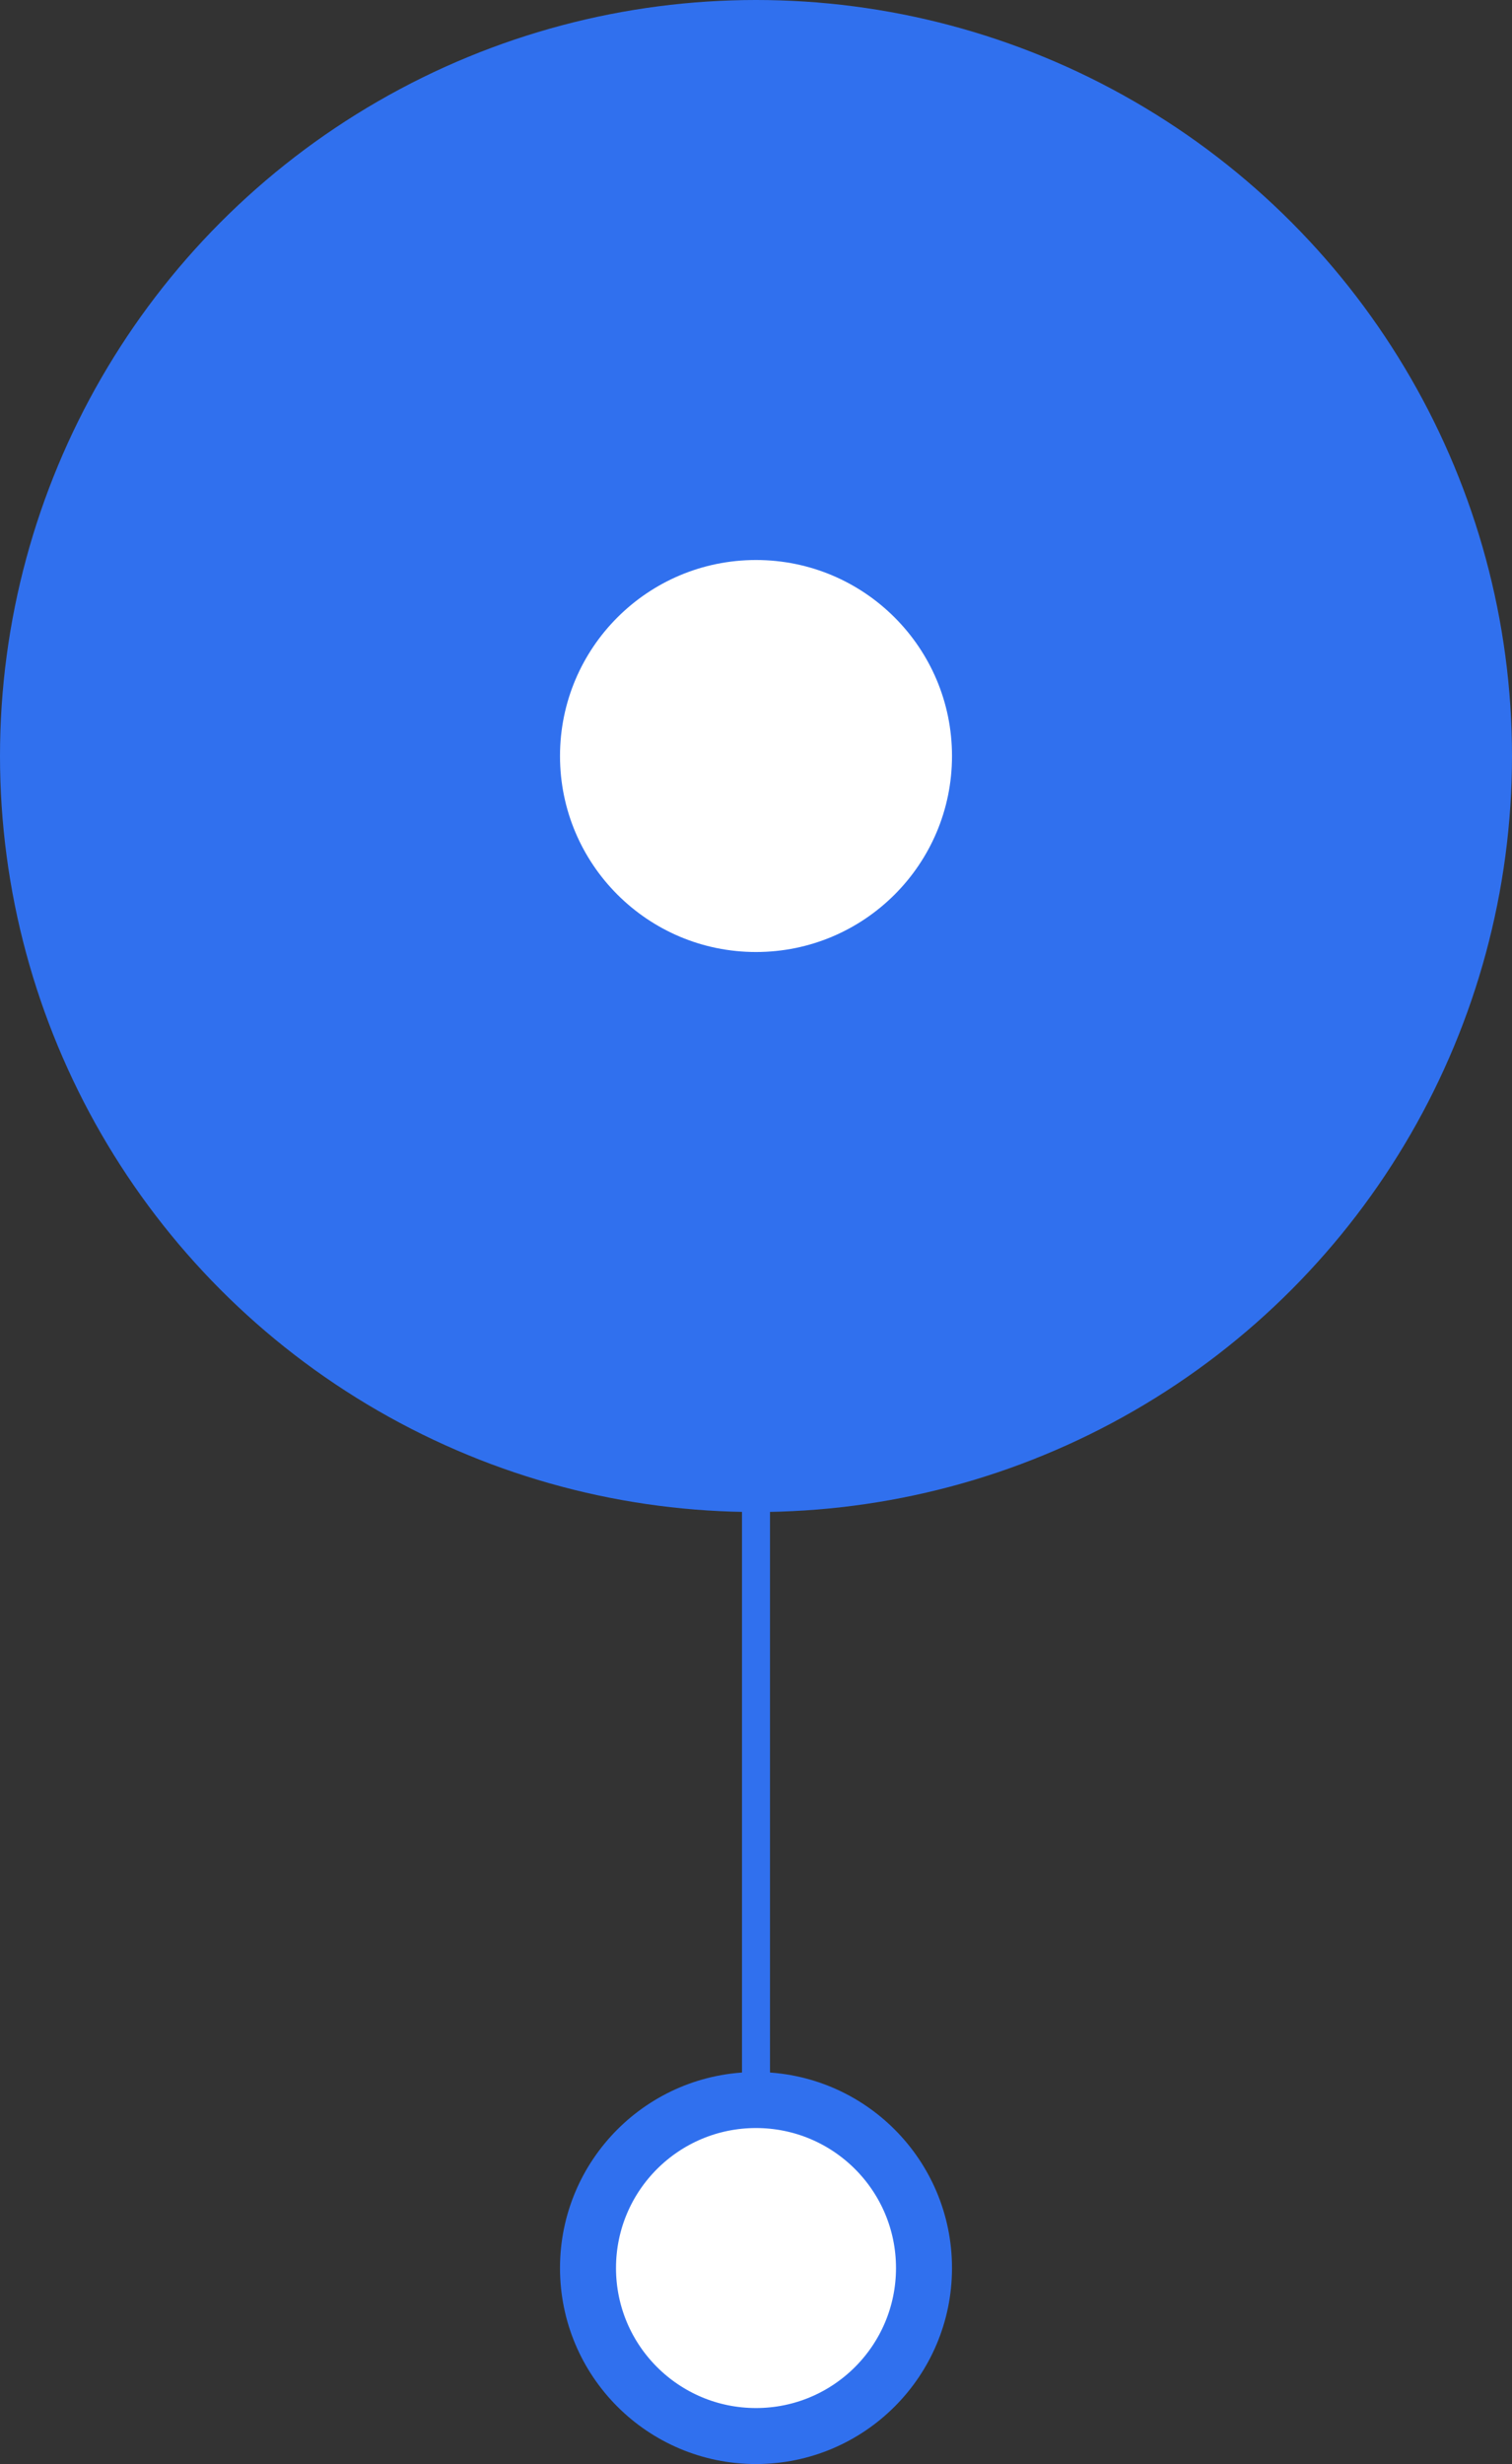 <svg width="54" height="88" viewBox="0 0 54 88" fill="none" xmlns="http://www.w3.org/2000/svg">
<rect x="0" y="0" width="54" height="88" fill="#333333" stroke="none"/>
<path d="M27 54V80.5" stroke="#3070EE" stroke-linecap="round"/>
<circle cx="27" cy="27" r="27" fill="#3070EE"/>
<circle cx="27" cy="81" r="6" fill="white" stroke="#3070EE" stroke-width="2"/>
<circle cx="27" cy="27" r="7" fill="white"/>
</svg>
